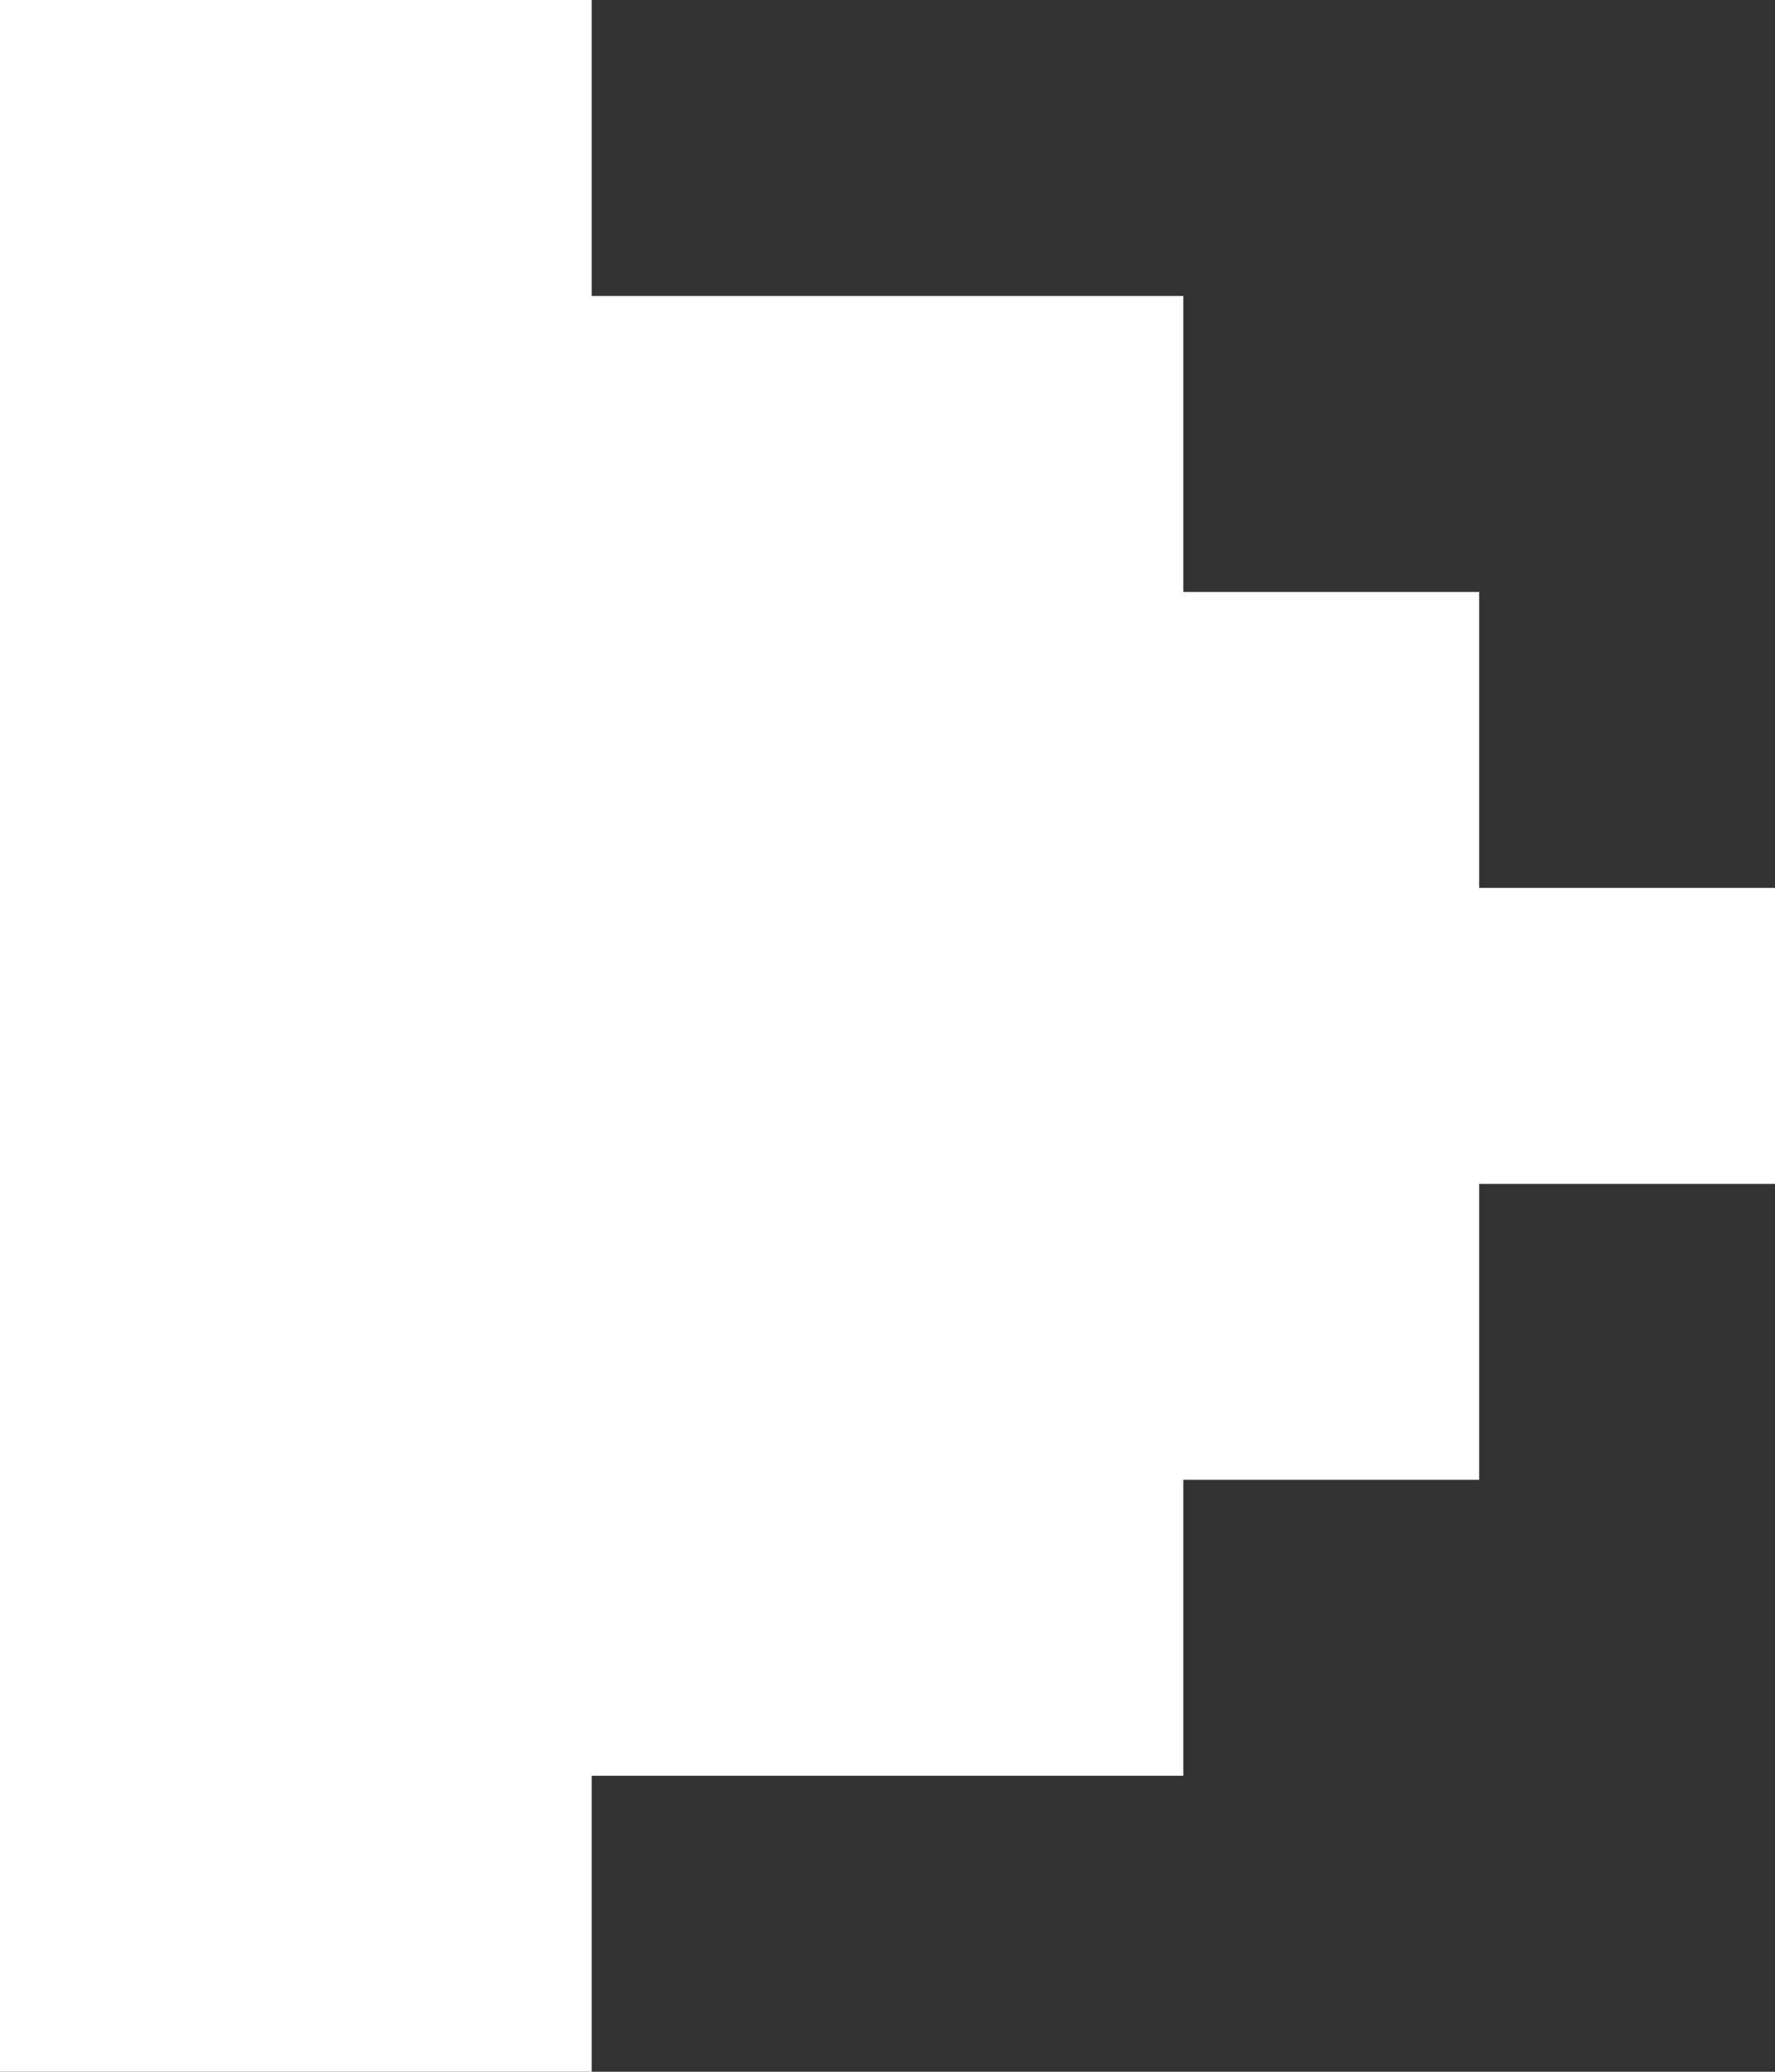 <svg width="24" height="28" viewBox="0 0 24 28" fill="none" xmlns="http://www.w3.org/2000/svg">
<rect x="0" y="0" width="24" height="28" fill="#333333" stroke="none"/>
<path d="M8 0H0V28H8V24H16V20H20V16H24V12H20V8H16V4H8V0Z" fill="white"/>
</svg>
